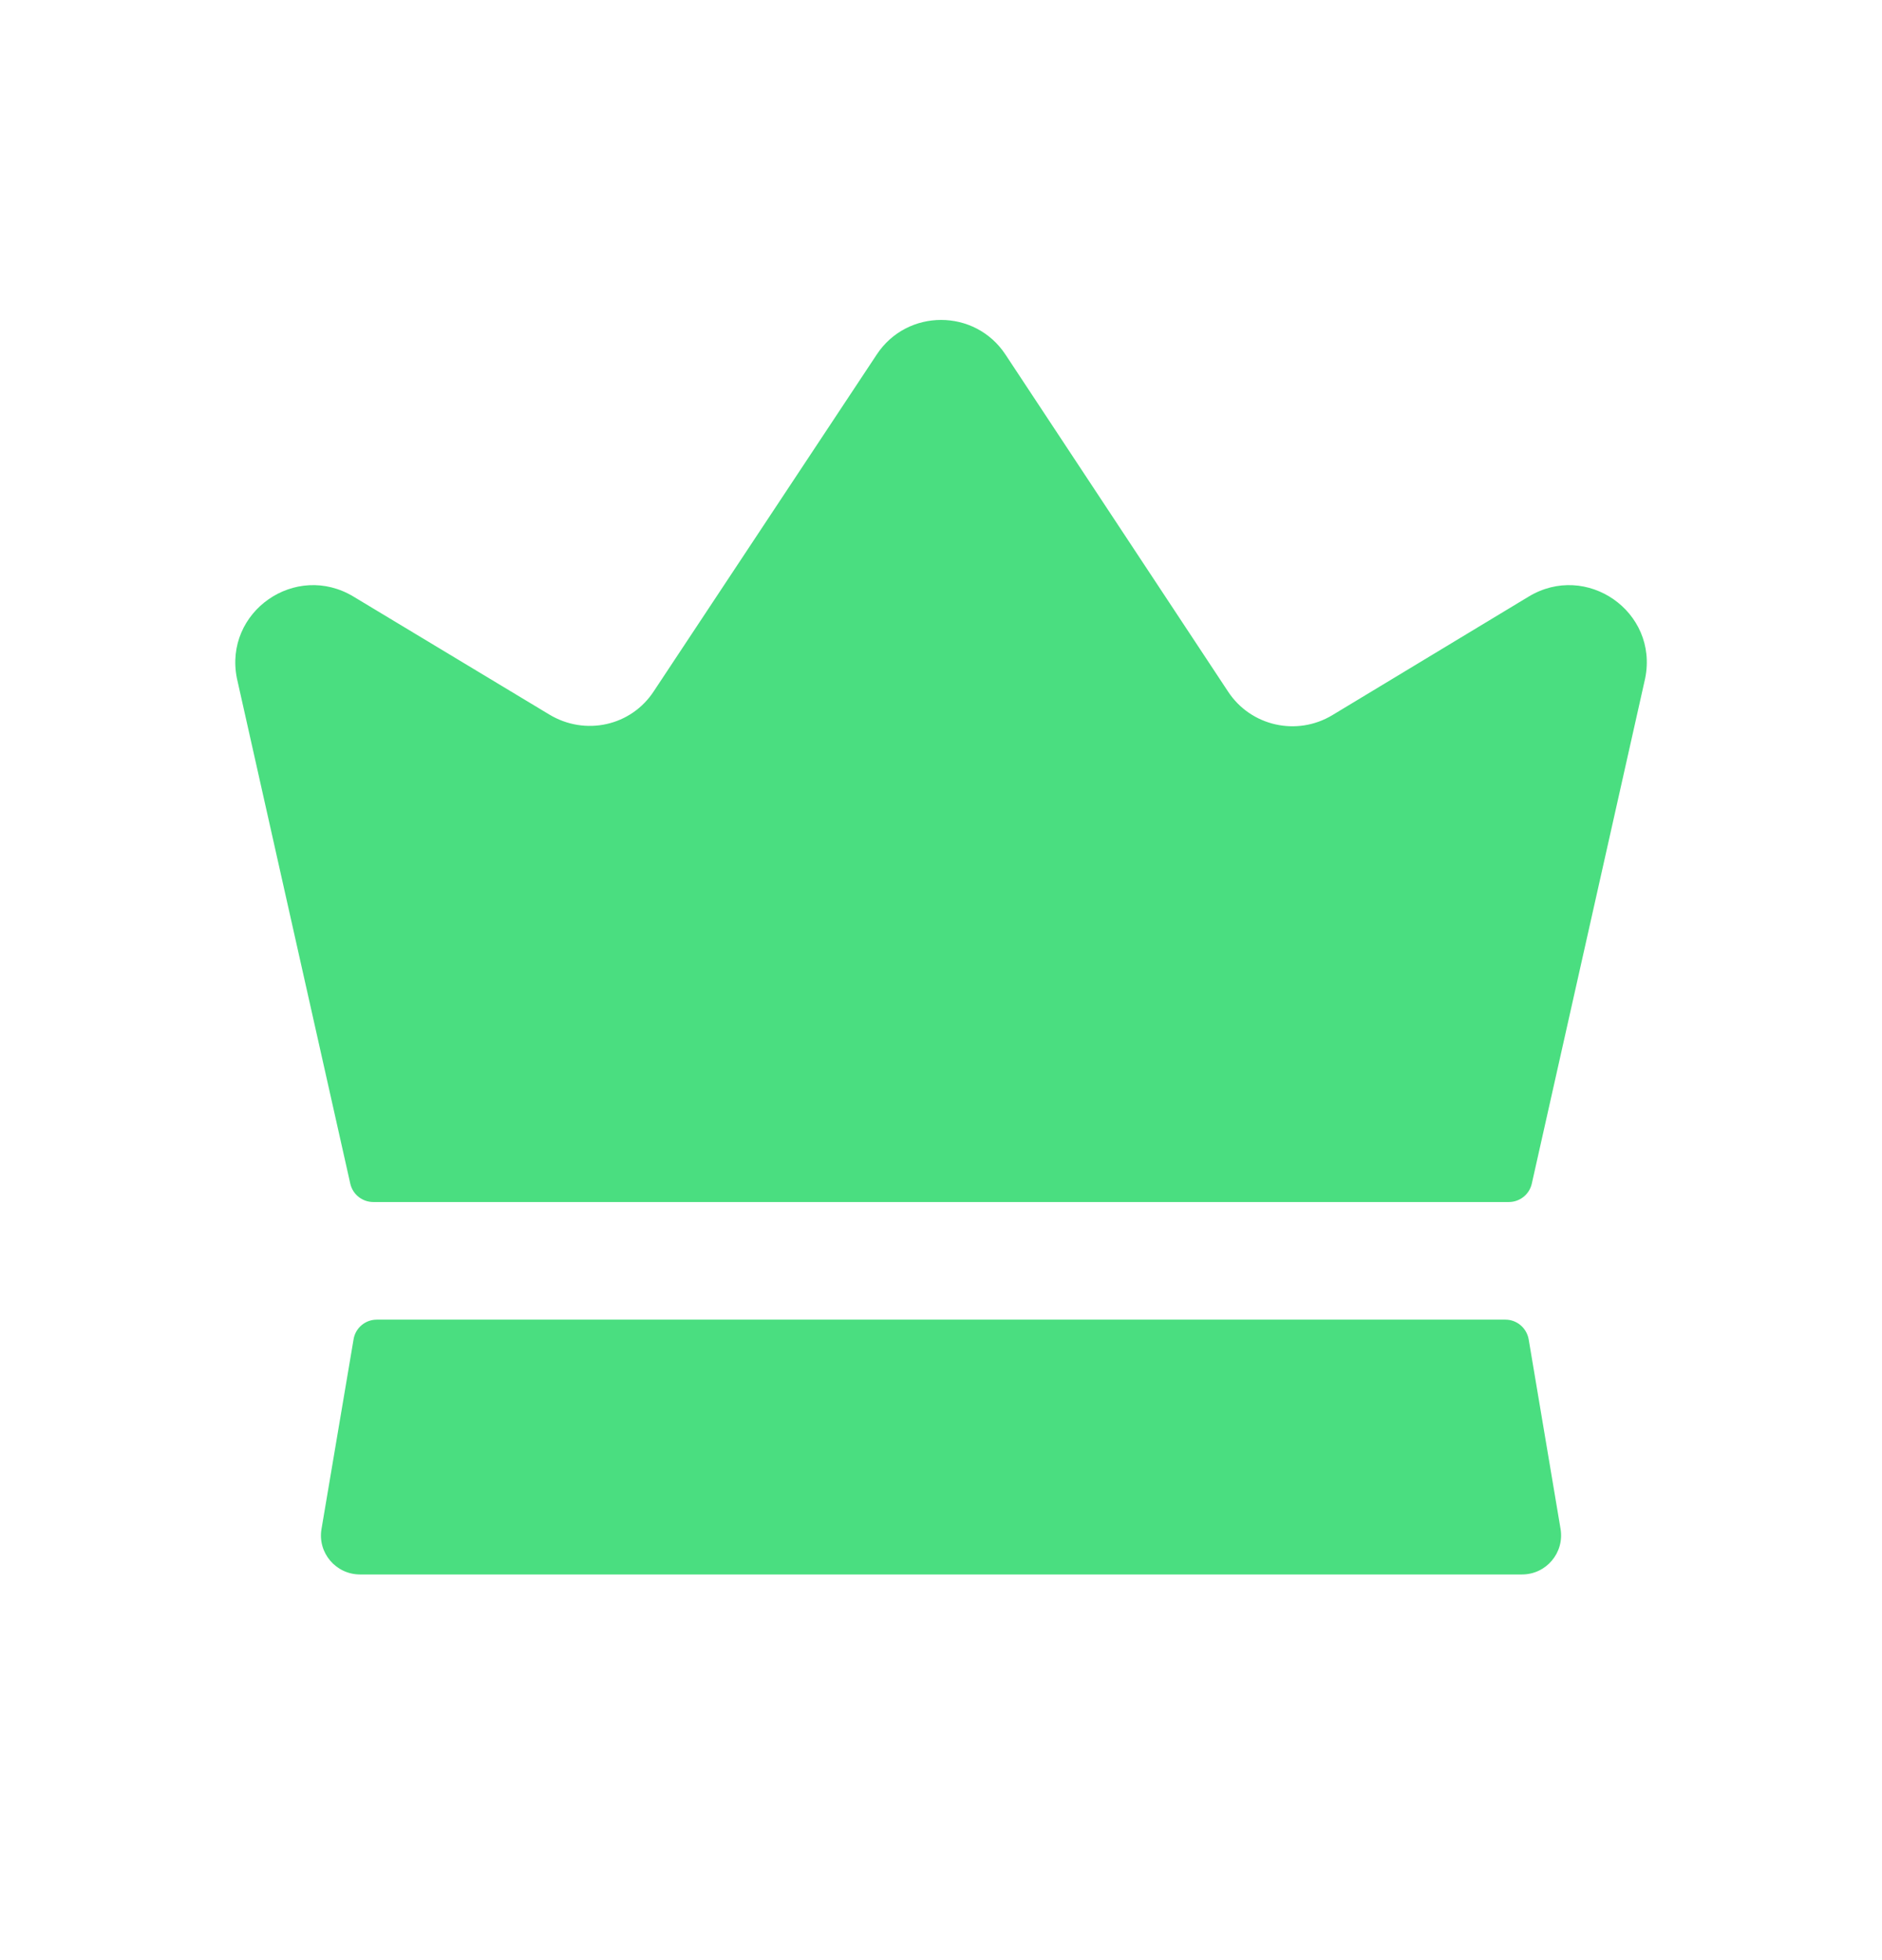 <svg width="24" height="25" viewBox="0 0 24 25" fill="none" xmlns="http://www.w3.org/2000/svg">
<path d="M19.901 19.501C19.951 19.804 19.718 20.081 19.41 20.081H4.591C4.283 20.081 4.048 19.804 4.1 19.501L4.509 17.081C4.533 16.937 4.658 16.831 4.805 16.831H19.198C19.343 16.831 19.468 16.937 19.494 17.081L19.901 19.501ZM19.491 7.611L16.991 9.121C16.538 9.394 15.951 9.262 15.661 8.821L12.822 4.522C12.434 3.934 11.57 3.933 11.181 4.521L8.341 8.811C8.051 9.261 7.461 9.391 7.001 9.111L4.511 7.611C3.771 7.161 2.851 7.801 3.021 8.651L4.467 15.097C4.498 15.234 4.62 15.331 4.761 15.331H19.241C19.381 15.331 19.503 15.234 19.534 15.097L20.98 8.651C21.151 7.801 20.23 7.161 19.491 7.611Z" fill="#4ADE80"/>
</svg>
